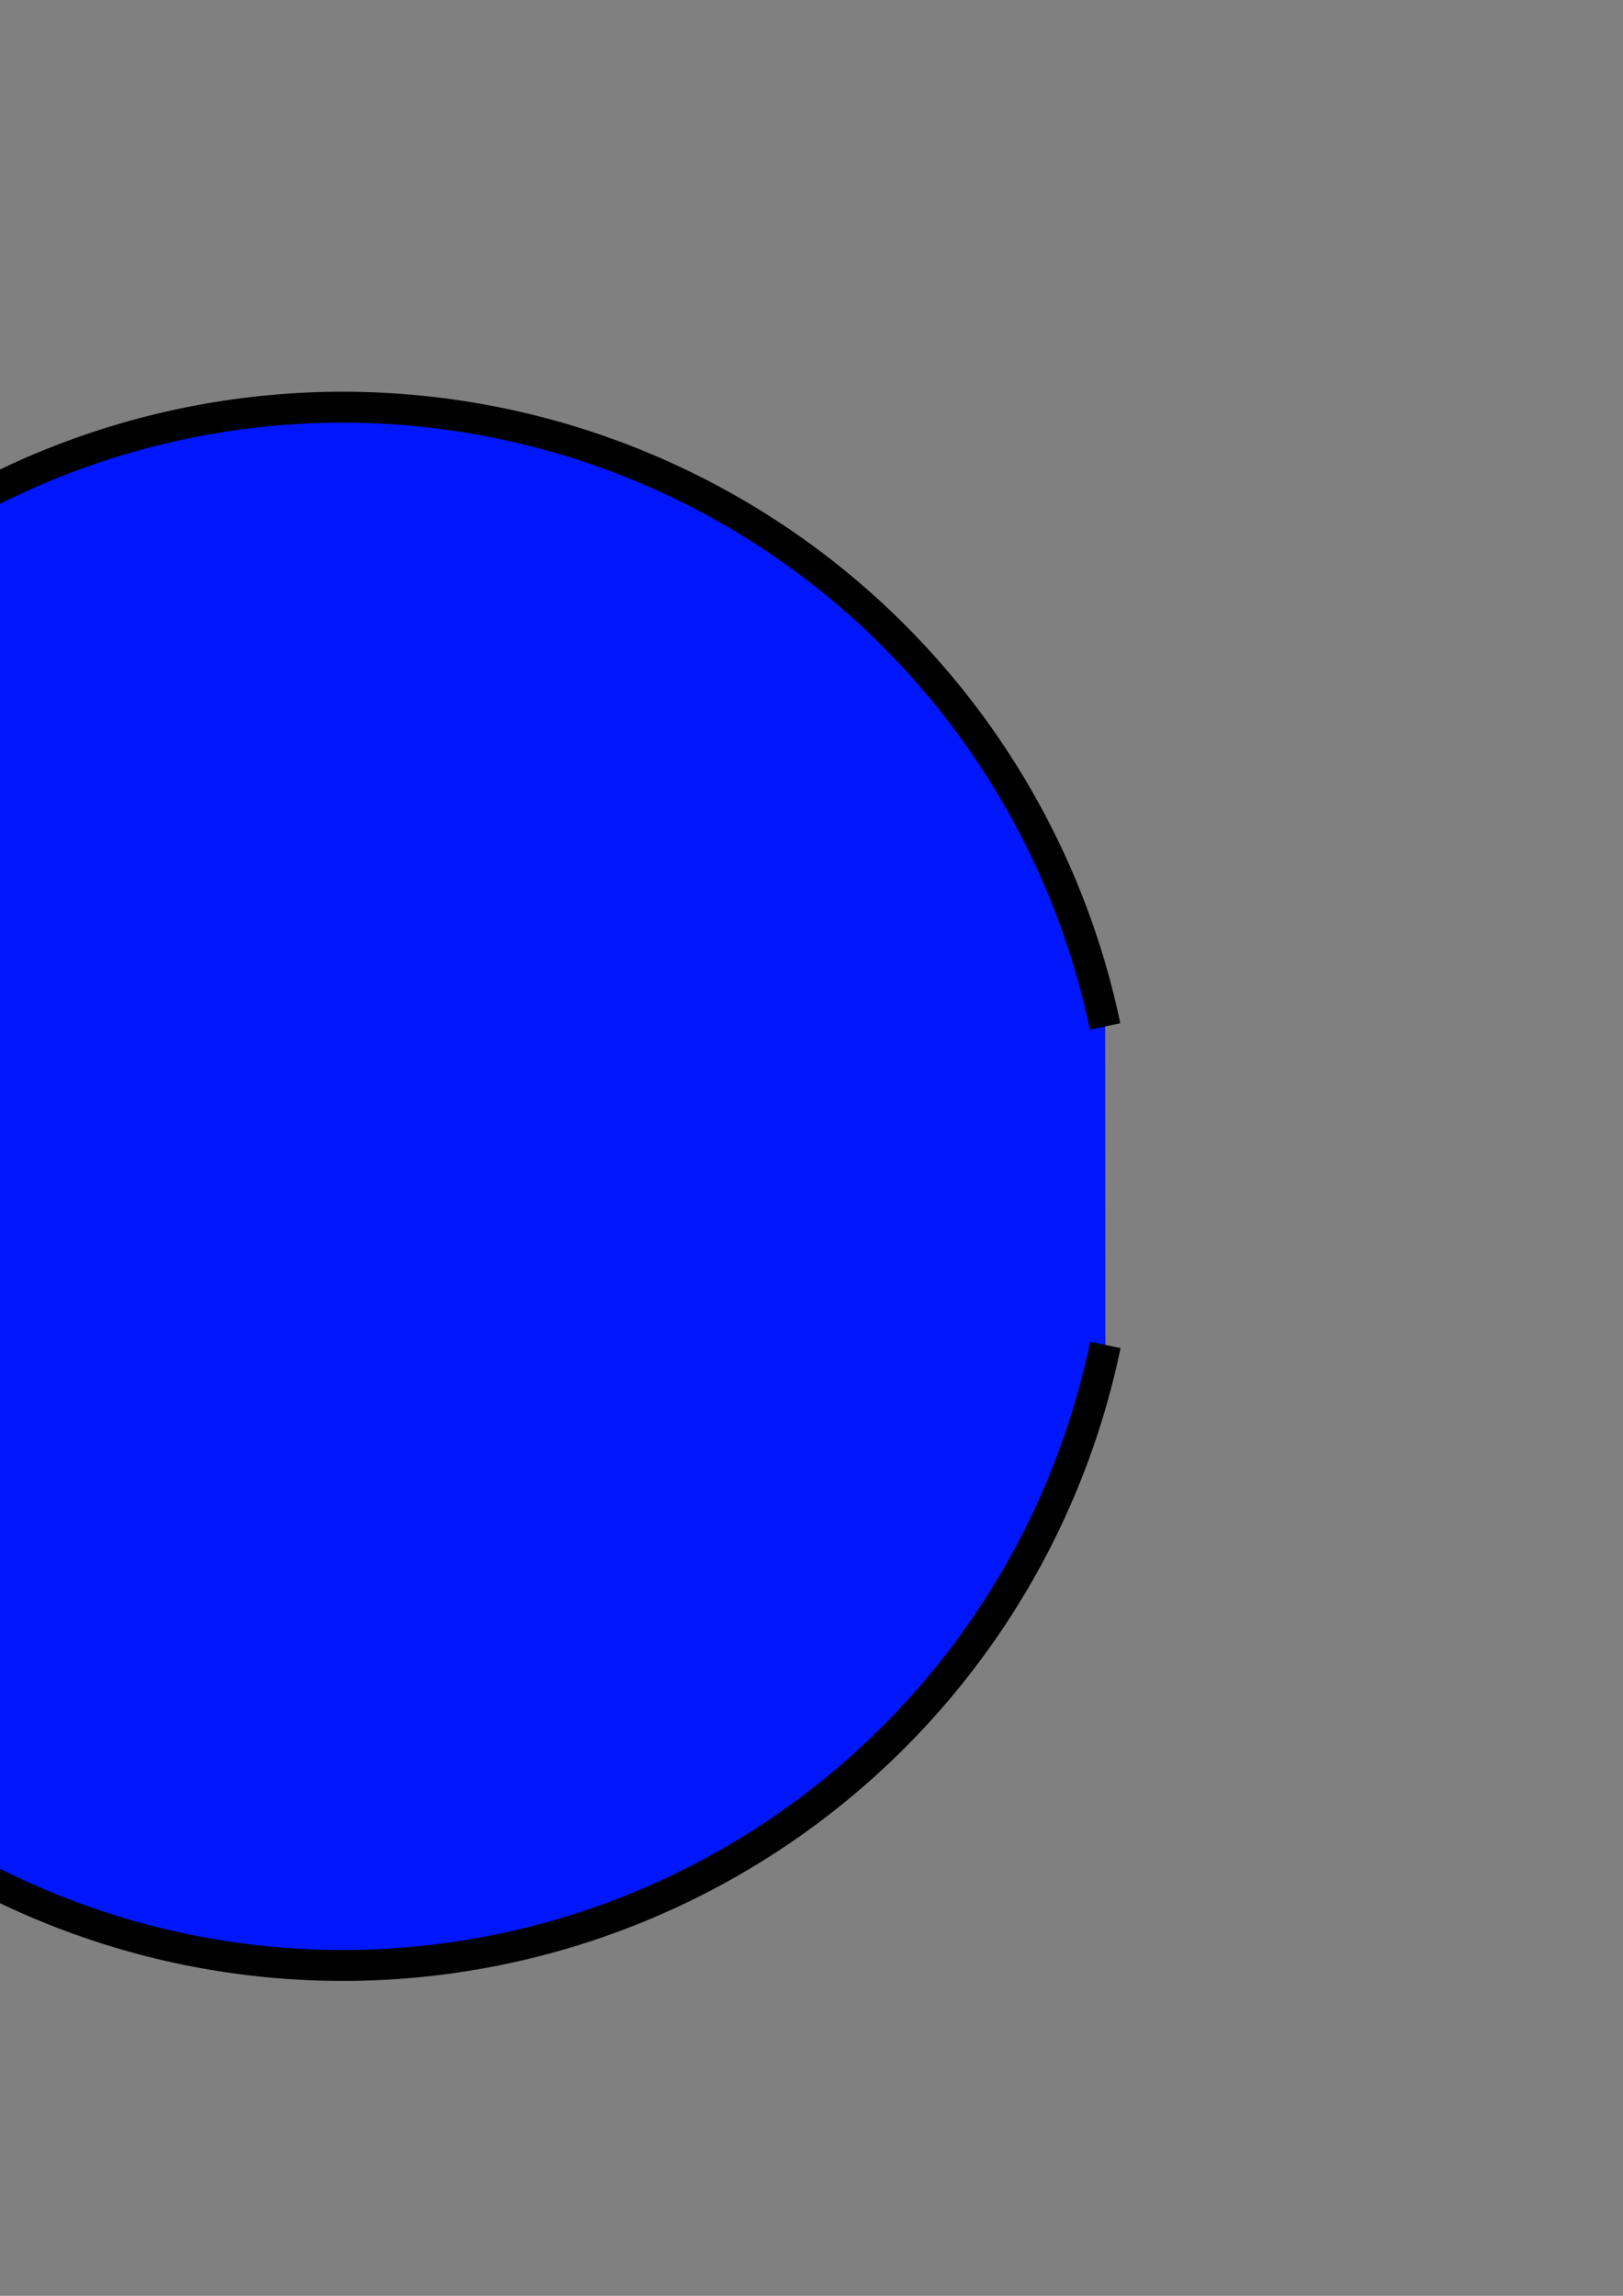 <?xml version="1.0" encoding="UTF-8" standalone="no"?>
<!-- Created with Inkscape (http://www.inkscape.org/) -->

<svg
   xmlns:dc="http://purl.org/dc/elements/1.1/"
   xmlns:cc="http://creativecommons.org/ns#"
   xmlns:rdf="http://www.w3.org/1999/02/22-rdf-syntax-ns#"
   xmlns:svg="http://www.w3.org/2000/svg"
   xmlns="http://www.w3.org/2000/svg"
   xmlns:sodipodi="http://sodipodi.sourceforge.net/DTD/sodipodi-0.dtd"
   xmlns:inkscape="http://www.inkscape.org/namespaces/inkscape"
   width="744.094"
   height="1052.362"
   id="svg3859"
   version="1.1"
   inkscape:version="0.48.2 r9819"
   sodipodi:docname="Nový dokument 3">
  <rect width="100%" height="100%" fill="#808080" stroke="none"/>
  <defs
     id="defs3861" />
  <sodipodi:namedview
     id="base"
     pagecolor="#ffffff"
     bordercolor="#666666"
     borderopacity="1.0"
     inkscape:pageopacity="0.0"
     inkscape:pageshadow="2"
     inkscape:zoom="0.35"
     inkscape:cx="325"
     inkscape:cy="520"
     inkscape:document-units="px"
     inkscape:current-layer="layer1"
     showgrid="false"
     inkscape:window-width="1440"
     inkscape:window-height="844"
     inkscape:window-x="-4"
     inkscape:window-y="-4"
     inkscape:window-maximized="1" />
  <g
     inkscape:label="Vrstva 1"
     inkscape:groupmode="layer"
     id="layer1">
    <path
       sodipodi:type="arc"
       style="fill:#0017fb;fill-opacity:1;stroke:#000000;stroke-width:14.173;stroke-miterlimit:4;stroke-opacity:1;stroke-dasharray:none"
       id="path4377"
       sodipodi:cx="200"
       sodipodi:cy="349.50504"
       sodipodi:rx="357.14285"
       sodipodi:ry="357.14285"
       d="M 549.662,422.222 A 357.143,357.143 0 1 1 549.542,276.214"
       transform="translate(-42.857,194.286)"
       sodipodi:start="0.20504036"
       sodipodi:end="6.0765021"
       sodipodi:open="true" />
    <path
       d="M -123.681,500.44 A 357.143,357.143 0 1 1 557.143,349.505 L 200,349.505 z"
       sodipodi:ry="357.14285"
       sodipodi:rx="357.14285"
       sodipodi:cy="349.50504"
       sodipodi:cx="200"
       id="path4379"
       style="fill:#0017fb;fill-opacity:1;stroke:#000000;stroke-width:17.717;stroke-miterlimit:4;stroke-opacity:1;stroke-dasharray:none"
       sodipodi:type="arc"
       transform="translate(940,217.143)"
       sodipodi:start="2.7052603"
       sodipodi:end="6.2831853" />
    <path
       sodipodi:type="arc"
       style="fill:#ffff00;fill-opacity:1;stroke:#000000;stroke-width:14.173;stroke-miterlimit:4;stroke-dasharray:none;stroke-opacity:1"
       id="path4381"
       sodipodi:cx="200"
       sodipodi:cy="349.50504"
       sodipodi:rx="357.14285"
       sodipodi:ry="357.14285"
       d="m 532.014,481.101 a 357.143,357.143 0 1 1 7.869,-241.279 L 200,349.505 z"
       transform="translate(-1042.857,194.285)"
       sodipodi:start="0.37736096"
       sodipodi:end="5.9710281" />
  </g>
</svg>
